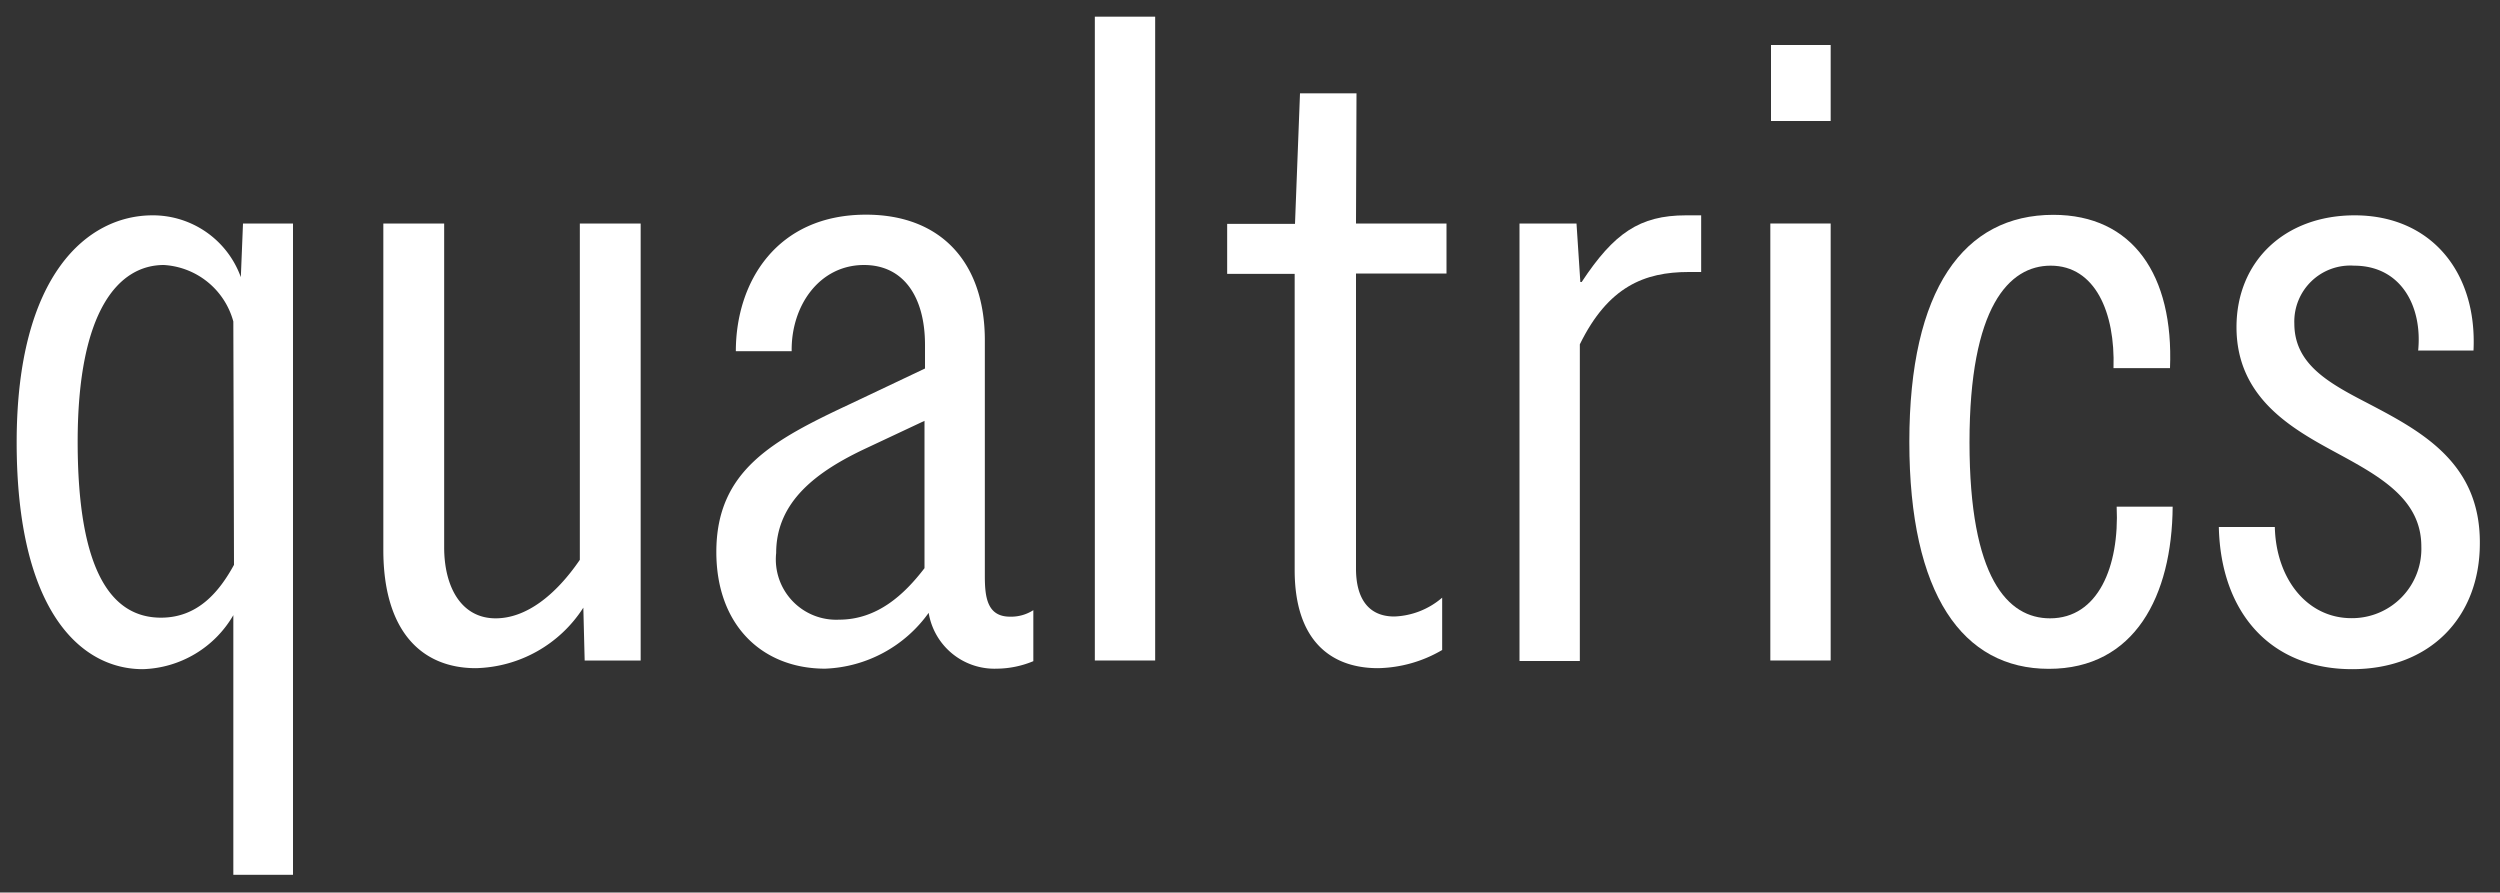 <svg xmlns="http://www.w3.org/2000/svg" width="150" height="53.552"><rect width="100%" height="100%" fill="#333333" stroke="none"/><rect id="backgroundrect" width="100%" height="100%" x="0" y="0" fill="none" stroke="none" class="" style=""/>
 <defs>
  <style>.cls-1{fill:#fff;}.cls-2{fill:#fff;}.cls-3{fill:#fff;}.cls-4{fill:#fff;}.cls-5{fill:#fff;}</style>
 </defs>
 <title>lockup</title>
 <g style="">
  <title>background</title>
  <rect fill="none" id="canvas_background" height="402" width="582" y="-1" x="-1"/>
 </g>
 <g style="" class="currentLayer">
  <title>Layer 1</title>
  <g id="Layer_2" class="">
   <g id="Layer_3">
    <path fill="#fff" id="svg_15" d="m81.36,13.41 l5.43,0 l0,3 l-5.43,0 l0,17.71 c0,1.7 0.68,2.87 2.3,2.87 a4.65,4.65 0 0 0 2.87,-1.13 l0,3.14 a7.87,7.87 0 0 1 -3.85,1.09 c-2.87,0 -5,-1.7 -5,-5.88 l0,-17.78 l-4.05,0 l0,-3 l4.07,0 l0.3,-7.83 l3.39,0 l-0.03,7.81 z" class="cls-1"/>
    <rect id="svg_16" height="38.63" width="3.62" x="65.69" class="cls-1" y="1"/>
    <path id="svg_17" d="m94.9,16.92 l-0.08,0 l-0.23,-3.51 l-3.42,0 l0,26.25 l3.62,0 l0,-19 c1.7,-3.47 3.89,-4.34 6.53,-4.34 l0.75,0 l0,-3.4 l-0.91,0 c-2.79,0 -4.33,1.08 -6.26,4 z" class="cls-1"/>
    <path fill="#fff"  id="svg_18" d="m60.6,37 a2.46,2.46 0 0 0 1.4,-0.39 l0,3.06 a5.8,5.8 0 0 1 -2.19,0.45 a4,4 0 0 1 -4.09,-3.35 a8,8 0 0 1 -6.21,3.35 c-3.77,0 -6.53,-2.6 -6.53,-7 c0,-4.9 3.39,-6.71 8.07,-8.9 l4.45,-2.11 l0,-1.42 c0,-2.87 -1.28,-4.79 -3.66,-4.79 c-2.68,0 -4.38,2.45 -4.34,5.17 l-3.35,0 c0,-4.15 2.45,-8.19 7.81,-8.19 c4.53,0 7.13,2.9 7.13,7.54 l0,14.15 c0,1.28 0.15,2.43 1.51,2.43 zm-5.13,-11.75 l0,0 l-3.47,1.63 c-3,1.4 -5.43,3.21 -5.43,6.3 a3.62,3.62 0 0 0 3.77,4 c2.3,0 3.92,-1.51 5.13,-3.09 l0,-8.84 z" class="cls-1"/>
    <path fill="#fff" id="svg_19" d="m14.58,13.41 l3,0 l0,39.08 l-3.58,0 l0,-15.58 a6.5,6.5 0 0 1 -5.43,3.24 c-3.76,0 -7.57,-3.54 -7.57,-13.61 s4.26,-13.62 8.15,-13.62 a5.61,5.61 0 0 1 5.3,3.71 l0.13,-3.22 zm-0.58,5.88 a4.6,4.6 0 0 0 -4.17,-3.39 c-2.68,0 -5.17,2.68 -5.17,10.6 s2.11,10.56 5,10.56 c2.23,0 3.51,-1.58 4.38,-3.17 l-0.04,-14.6 z" class="cls-1"/>
    <path fill="#fff"  id="svg_20" d="m34.79,33.59 c-1.47,2.15 -3.24,3.51 -5.05,3.51 c-2.07,0 -3.09,-1.89 -3.09,-4.26 l0,-19.43 l-3.65,0 l0,19.59 c0,4.83 2.26,7.09 5.55,7.09 a7.88,7.88 0 0 0 6.45,-3.63 l0.08,3.17 l3.36,0 l0,-26.22 l-3.65,0 l0,20.18 z" class="cls-1"/>
    <rect id="svg_21" height="4.56" width="3.58" y="2.7" x="106.26" class="cls-1"/>
    <path fill="#fff"  id="svg_22" d="m142,24.16 c-2.34,-1.21 -4.34,-2.34 -4.34,-4.75 a3.36,3.36 0 0 1 3.58,-3.47 c2.83,0 4.11,2.45 3.85,5.09 l3.32,0 c0.23,-4.72 -2.57,-8.11 -7.13,-8.11 c-4.19,0 -7.09,2.75 -7.09,6.71 c0,4.26 3.36,6.11 6,7.54 s5.09,2.79 5.09,5.62 a4.16,4.16 0 0 1 -4.19,4.3 c-2.68,0 -4.53,-2.38 -4.6,-5.47 l-3.36,0 c0.11,5.09 3.06,8.53 8,8.53 c4.68,0 7.66,-3.13 7.66,-7.54 c0.04,-4.87 -3.54,-6.75 -6.79,-8.45 z" class="cls-1"/>
    <rect id="svg_23" height="26.22" width="3.62" y="13.41" x="106.22" class="cls-1"/>
    <path fill="#fff"  id="svg_24" d="m123,37.1 c-2.53,0 -4.83,-2.41 -4.83,-10.56 s2.38,-10.6 4.87,-10.6 c2.67,0 3.88,2.81 3.77,6.15 l3.39,0 c0.23,-5.58 -2.23,-9.2 -7,-9.2 c-5.36,0 -8.64,4.45 -8.64,13.62 s3.21,13.62 8.37,13.62 s7.39,-4.38 7.43,-9.73 l-3.36,0 c0.17,3.6 -1.12,6.7 -4,6.7 z" class="cls-1"/>
   </g>
  </g>
 </g>
</svg>